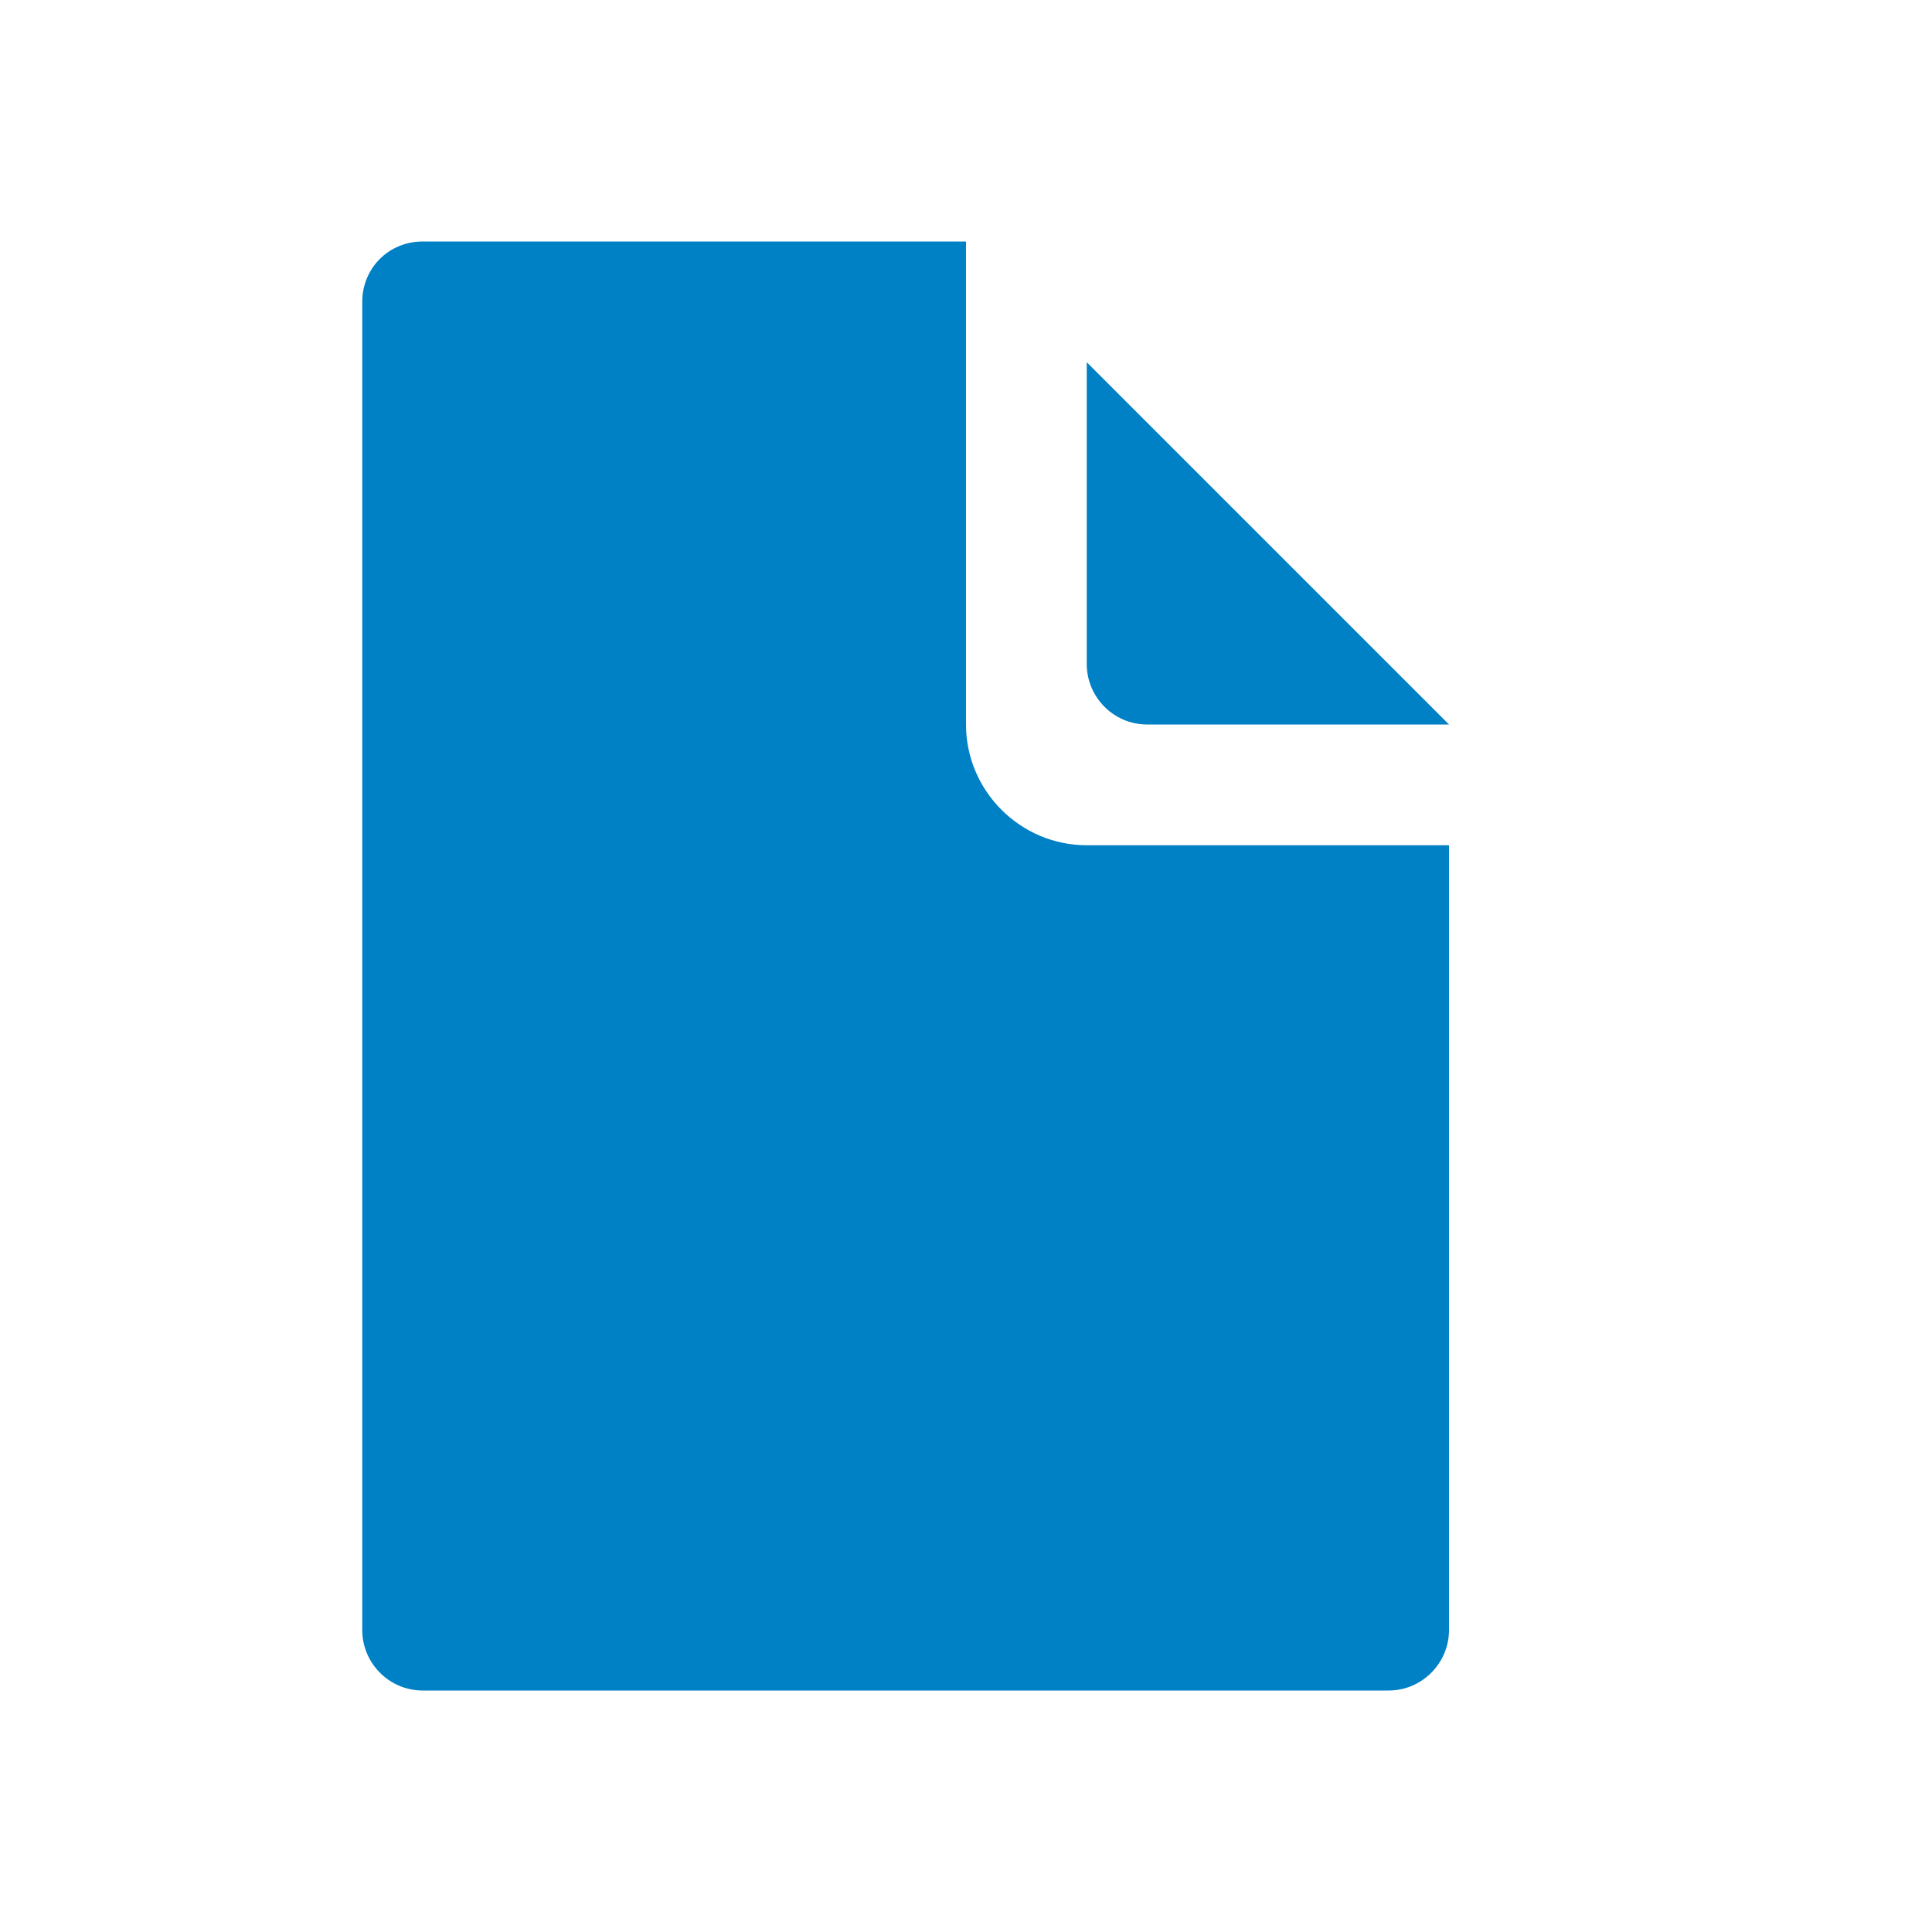 <svg xmlns="http://www.w3.org/2000/svg" viewBox="0 0 16 16" width="16" height="16"><cis-name>file</cis-name><cis-semantic>primary</cis-semantic><path fill="#0080C5" d="M9,3v2.5C9,5.77,9.22,6,9.5,6H12L9,3z"/><path fill="#0080C5" d="M9,7C8.45,7,8,6.55,8,6V2H3.5C3.22,2,3,2.22,3,2.5v11C3,13.77,3.22,14,3.5,14h8c0.28,0,0.5-0.23,0.5-0.5V7H9	z"/></svg>